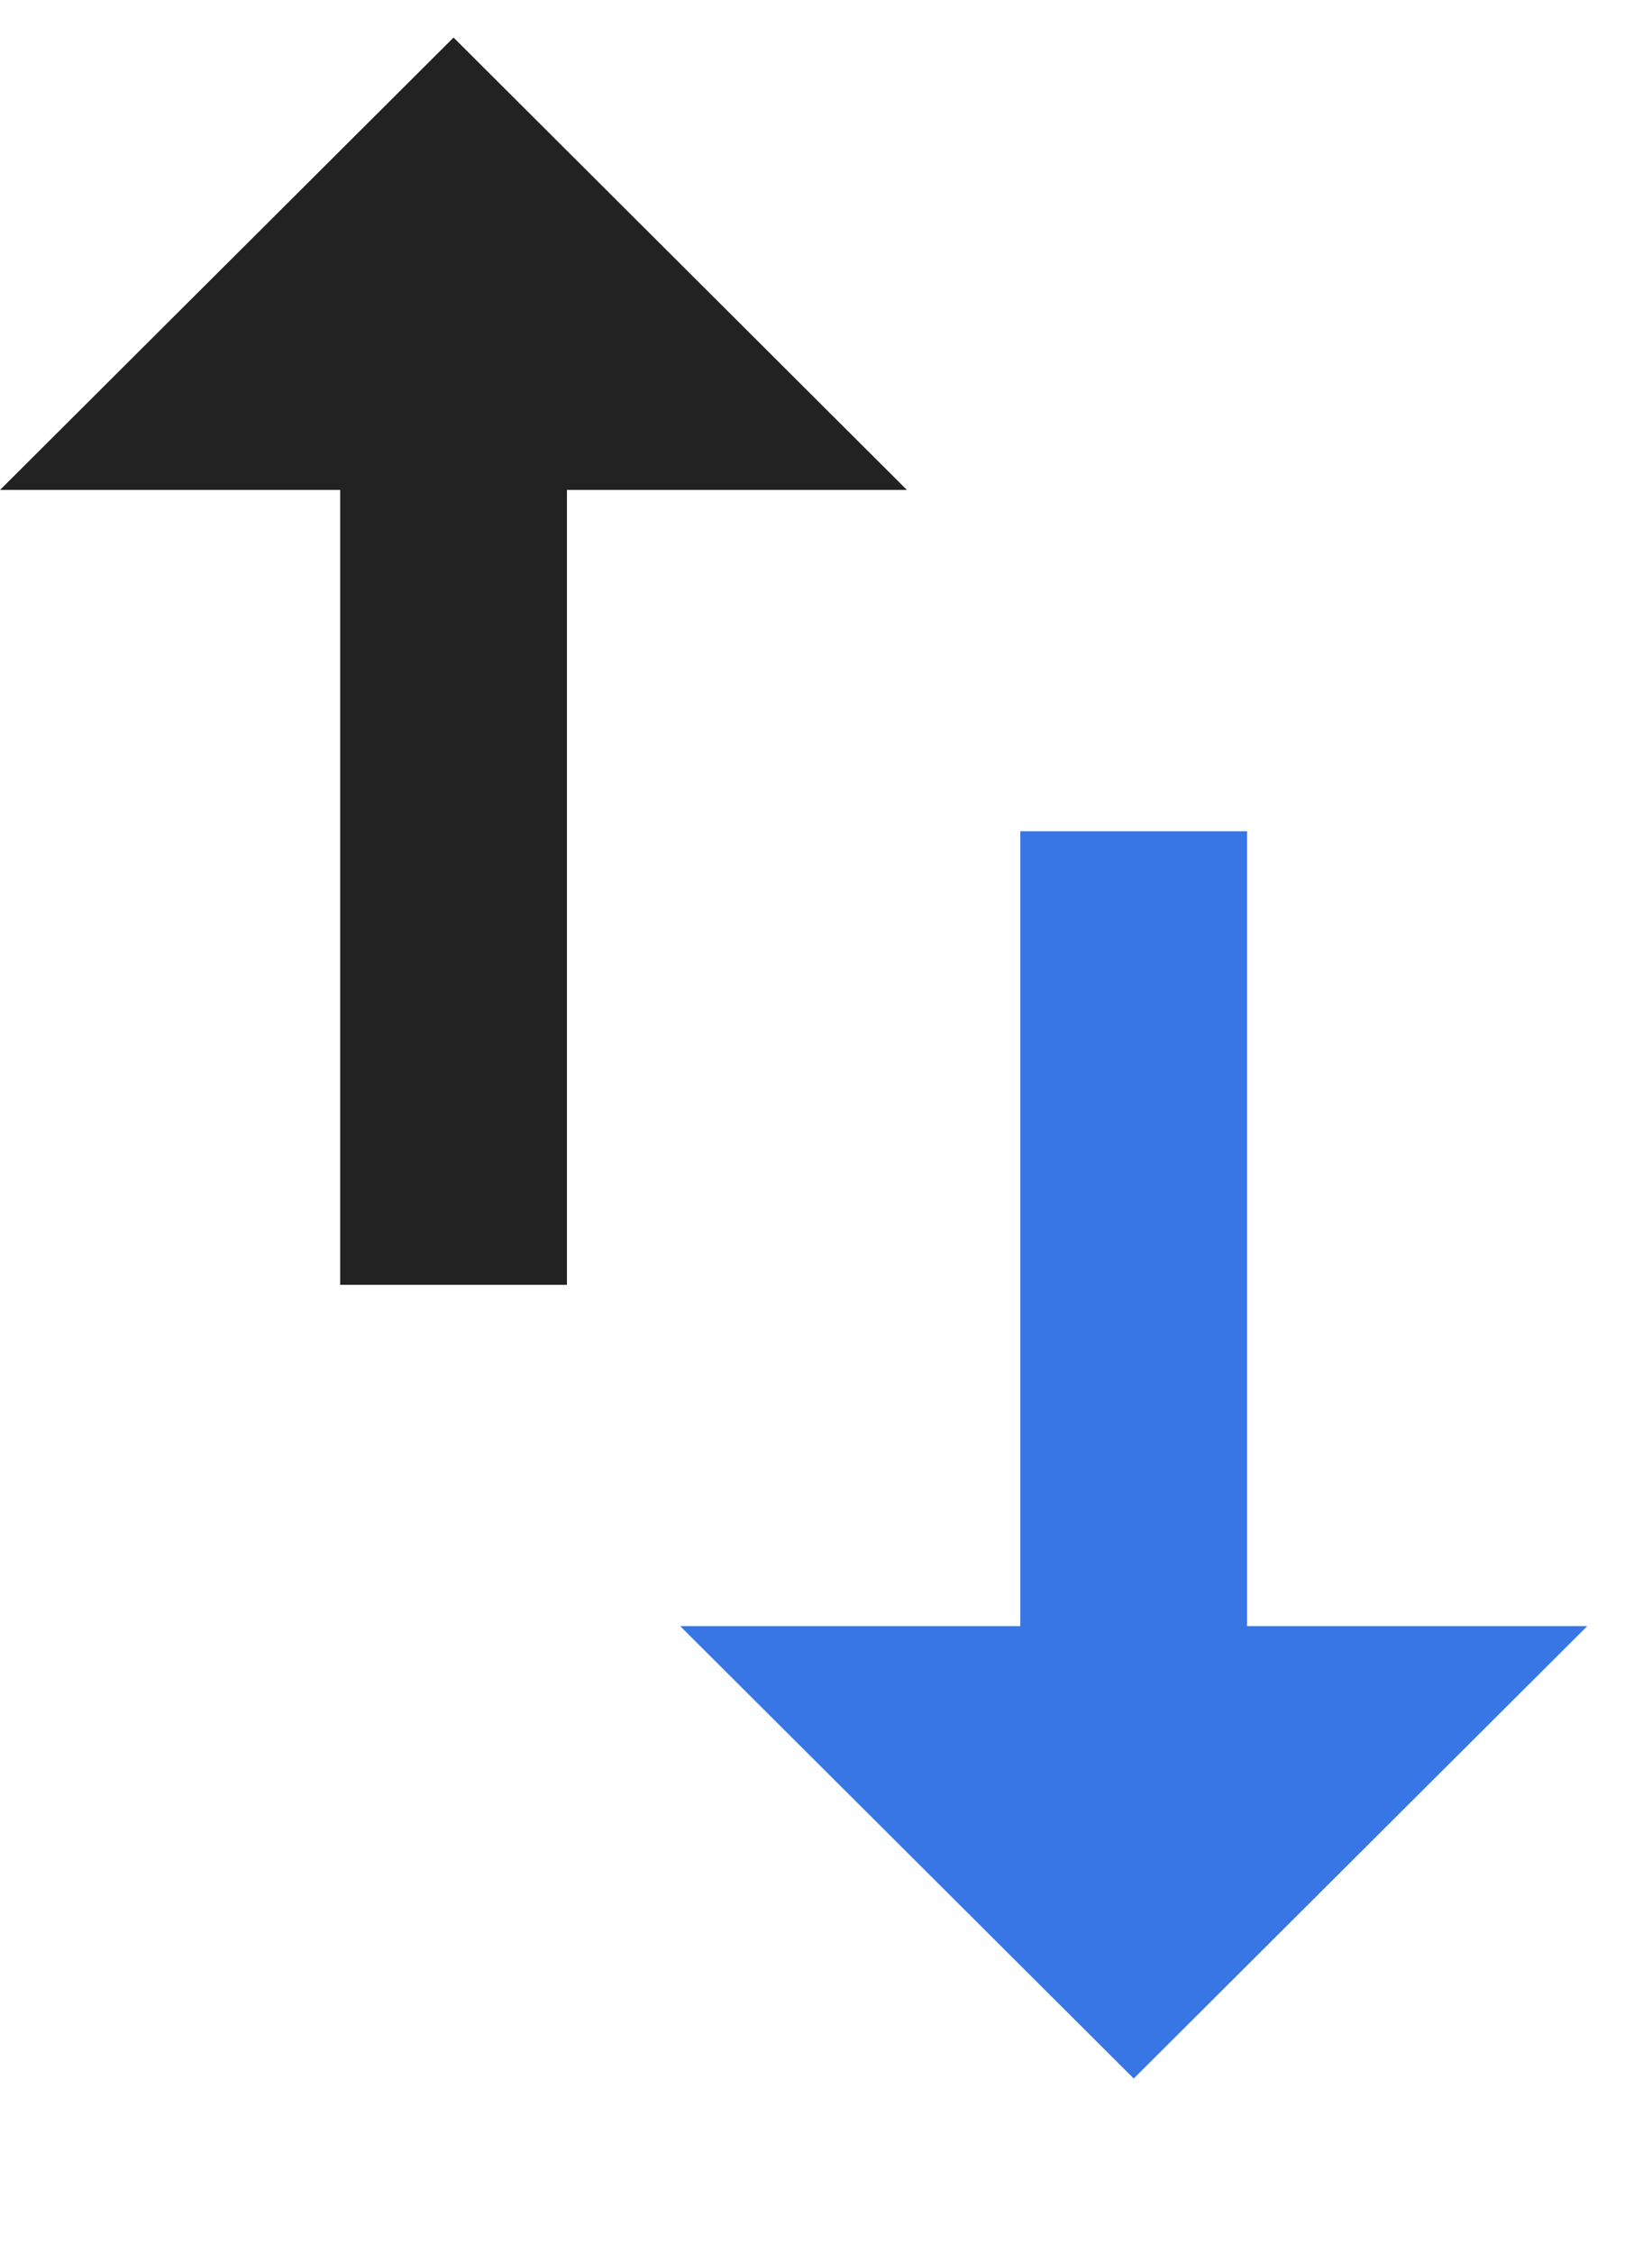 <?xml version="1.0" encoding="UTF-8"?>
<svg width="11px" height="15px" viewBox="0 0 11 15" version="1.1" xmlns="http://www.w3.org/2000/svg" xmlns:xlink="http://www.w3.org/1999/xlink">
    <title></title>
    <g id="资质管理" stroke="none" stroke-width="1" fill="none" fill-rule="evenodd">
        <g transform="translate(-367, -183)" fill-rule="nonzero" id="编组-6">
            <g transform="translate(190, 170)">
                <g id="down" transform="translate(177, 13.25)">
                    <polygon id="路径备份" fill="#3876E6" points="8.304 10.576 8.304 5.284 6.794 5.284 6.794 10.576 4.529 10.576 7.549 13.588 10.569 10.576 8.304 10.576"></polygon>
                    <polygon id="路径备份-2" fill="#222222" points="3.02 -4.4408921e-15 -1.33226763e-15 3.012 2.265 3.012 2.265 8.304 3.775 8.304 3.775 3.012 6.039 3.012 3.02 -3.43515948e-15"></polygon>
                </g>
            </g>
        </g>
    </g>
</svg>
